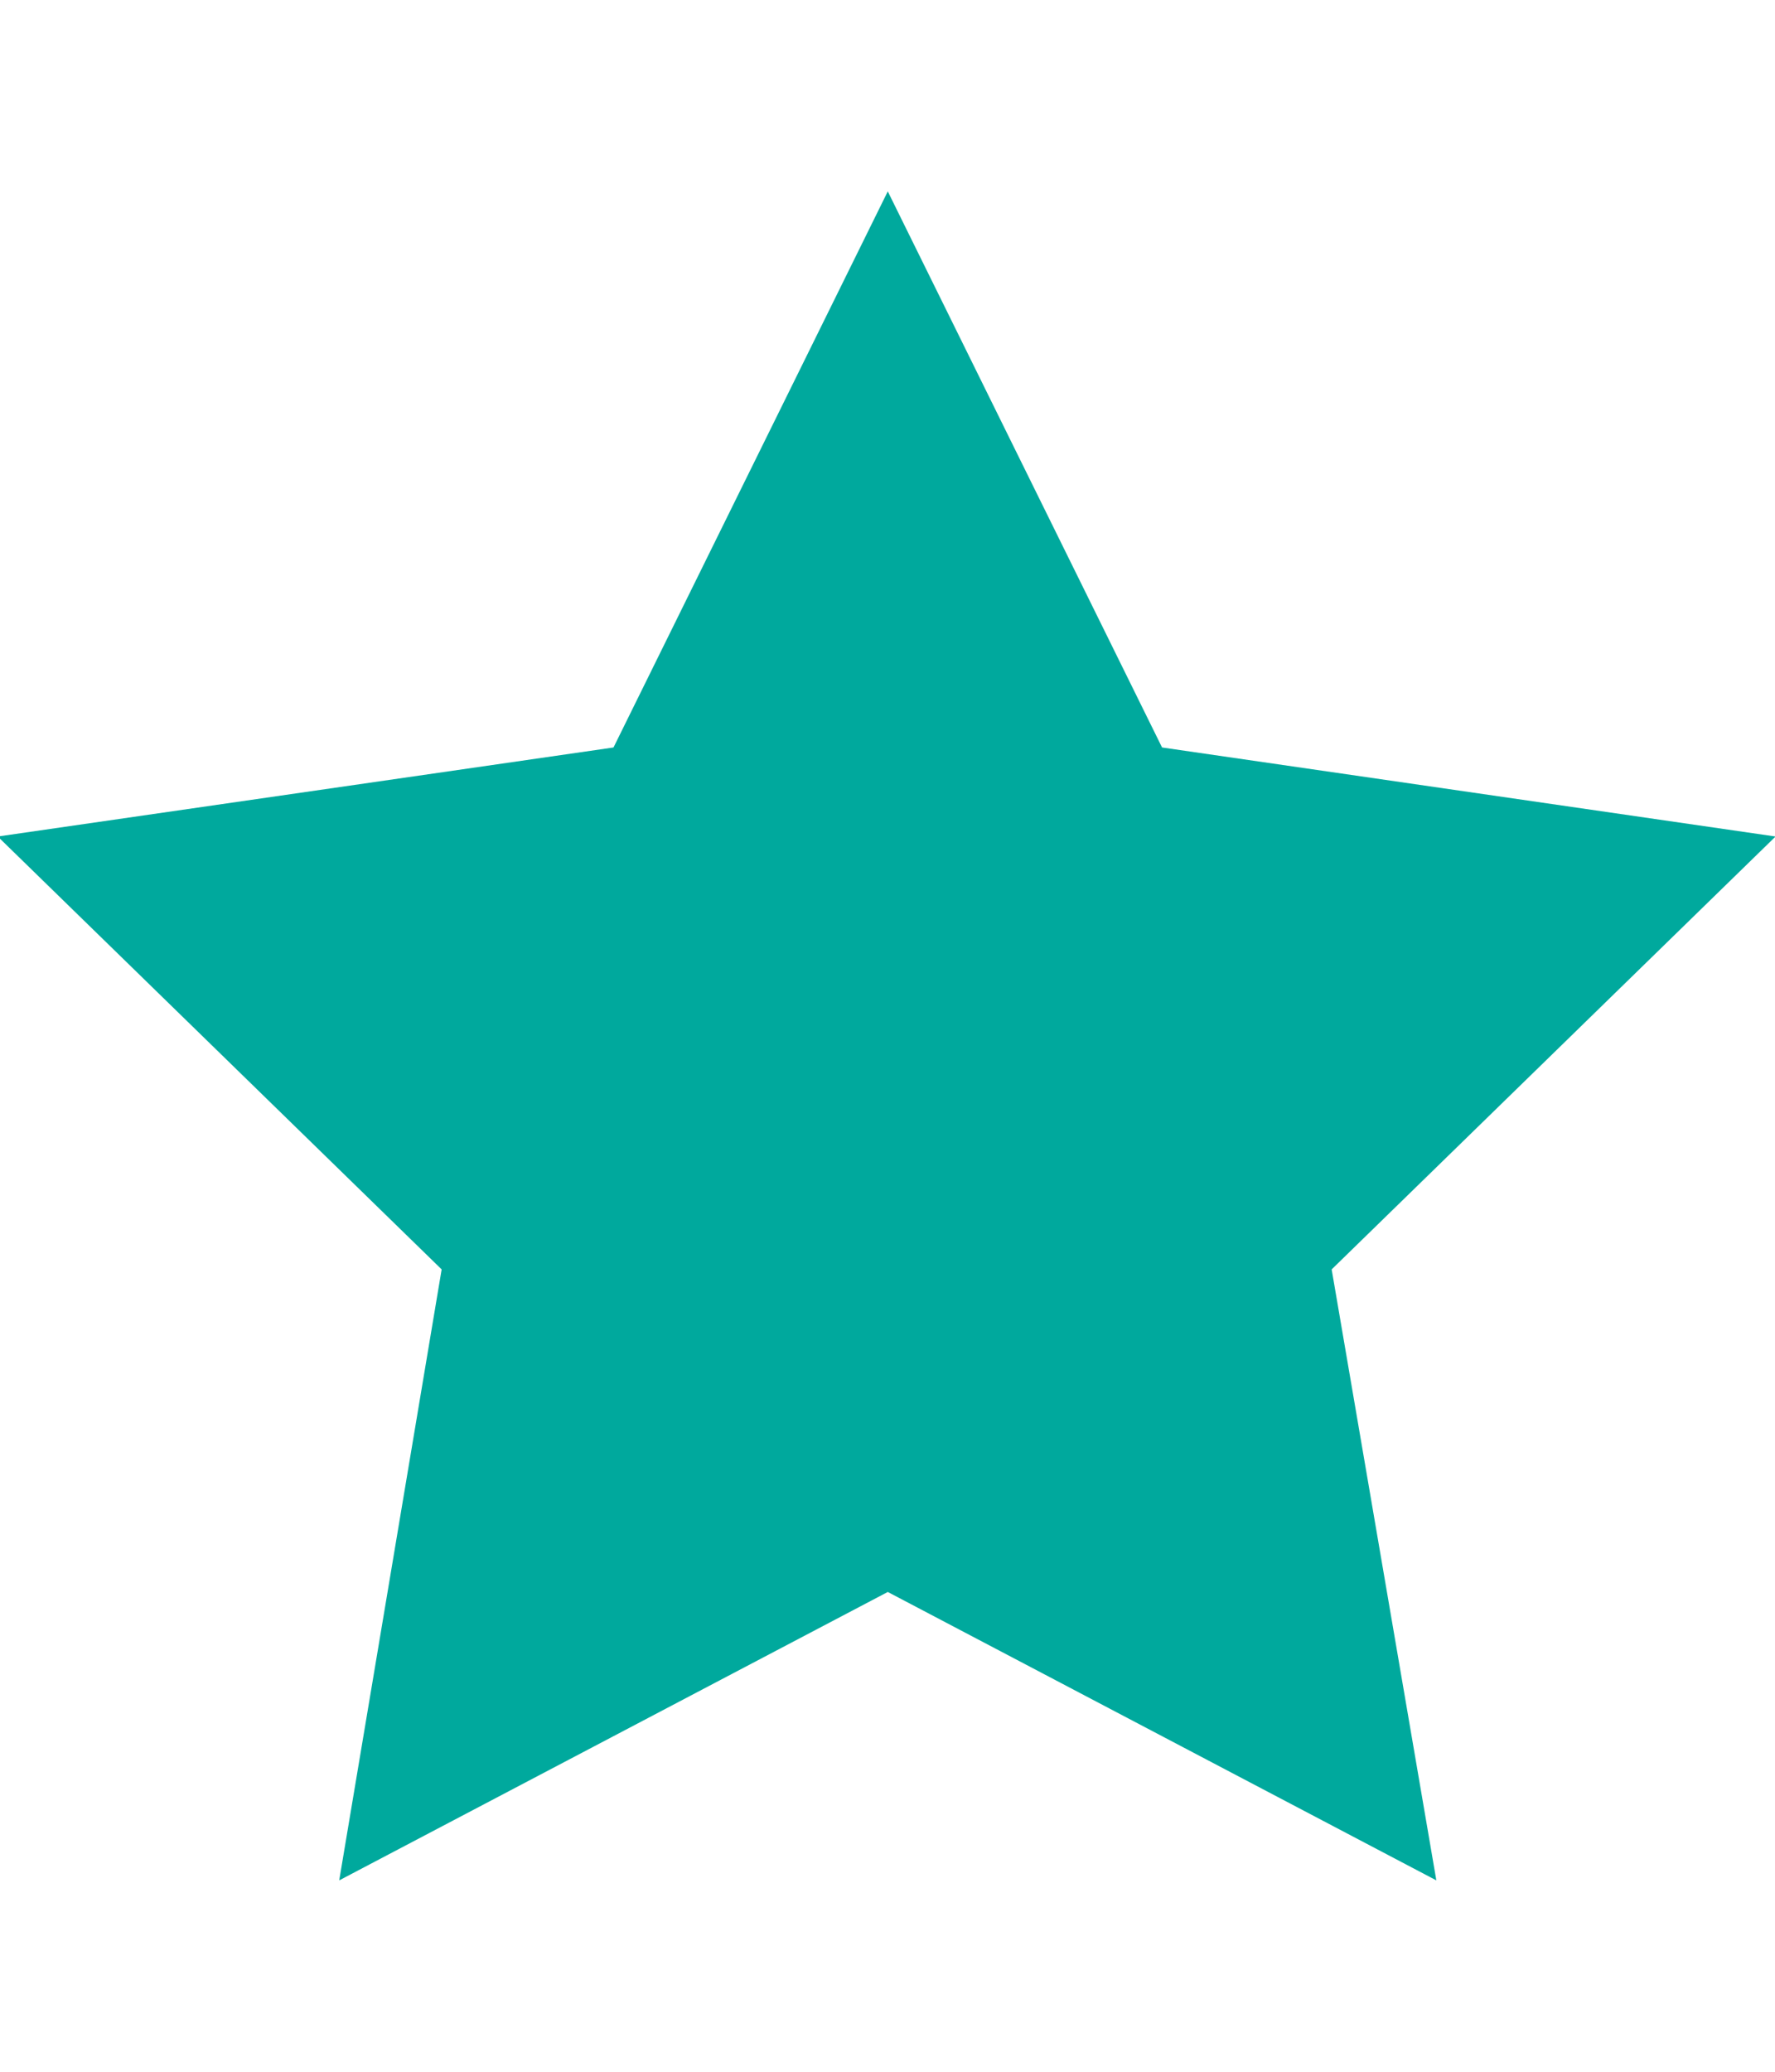 <svg width="36" height="42" data-name="Слой 1" xmlns="http://www.w3.org/2000/svg" viewBox="0 0 31.71 30.16"><path d="M20.76 9.93L15.86 0l-4.9 9.93-11 1.59 7.93 7.73-1.83 10.91 9.8-5.15 9.8 5.15-1.87-10.91 7.93-7.73z" fill="#00a99d"/></svg>